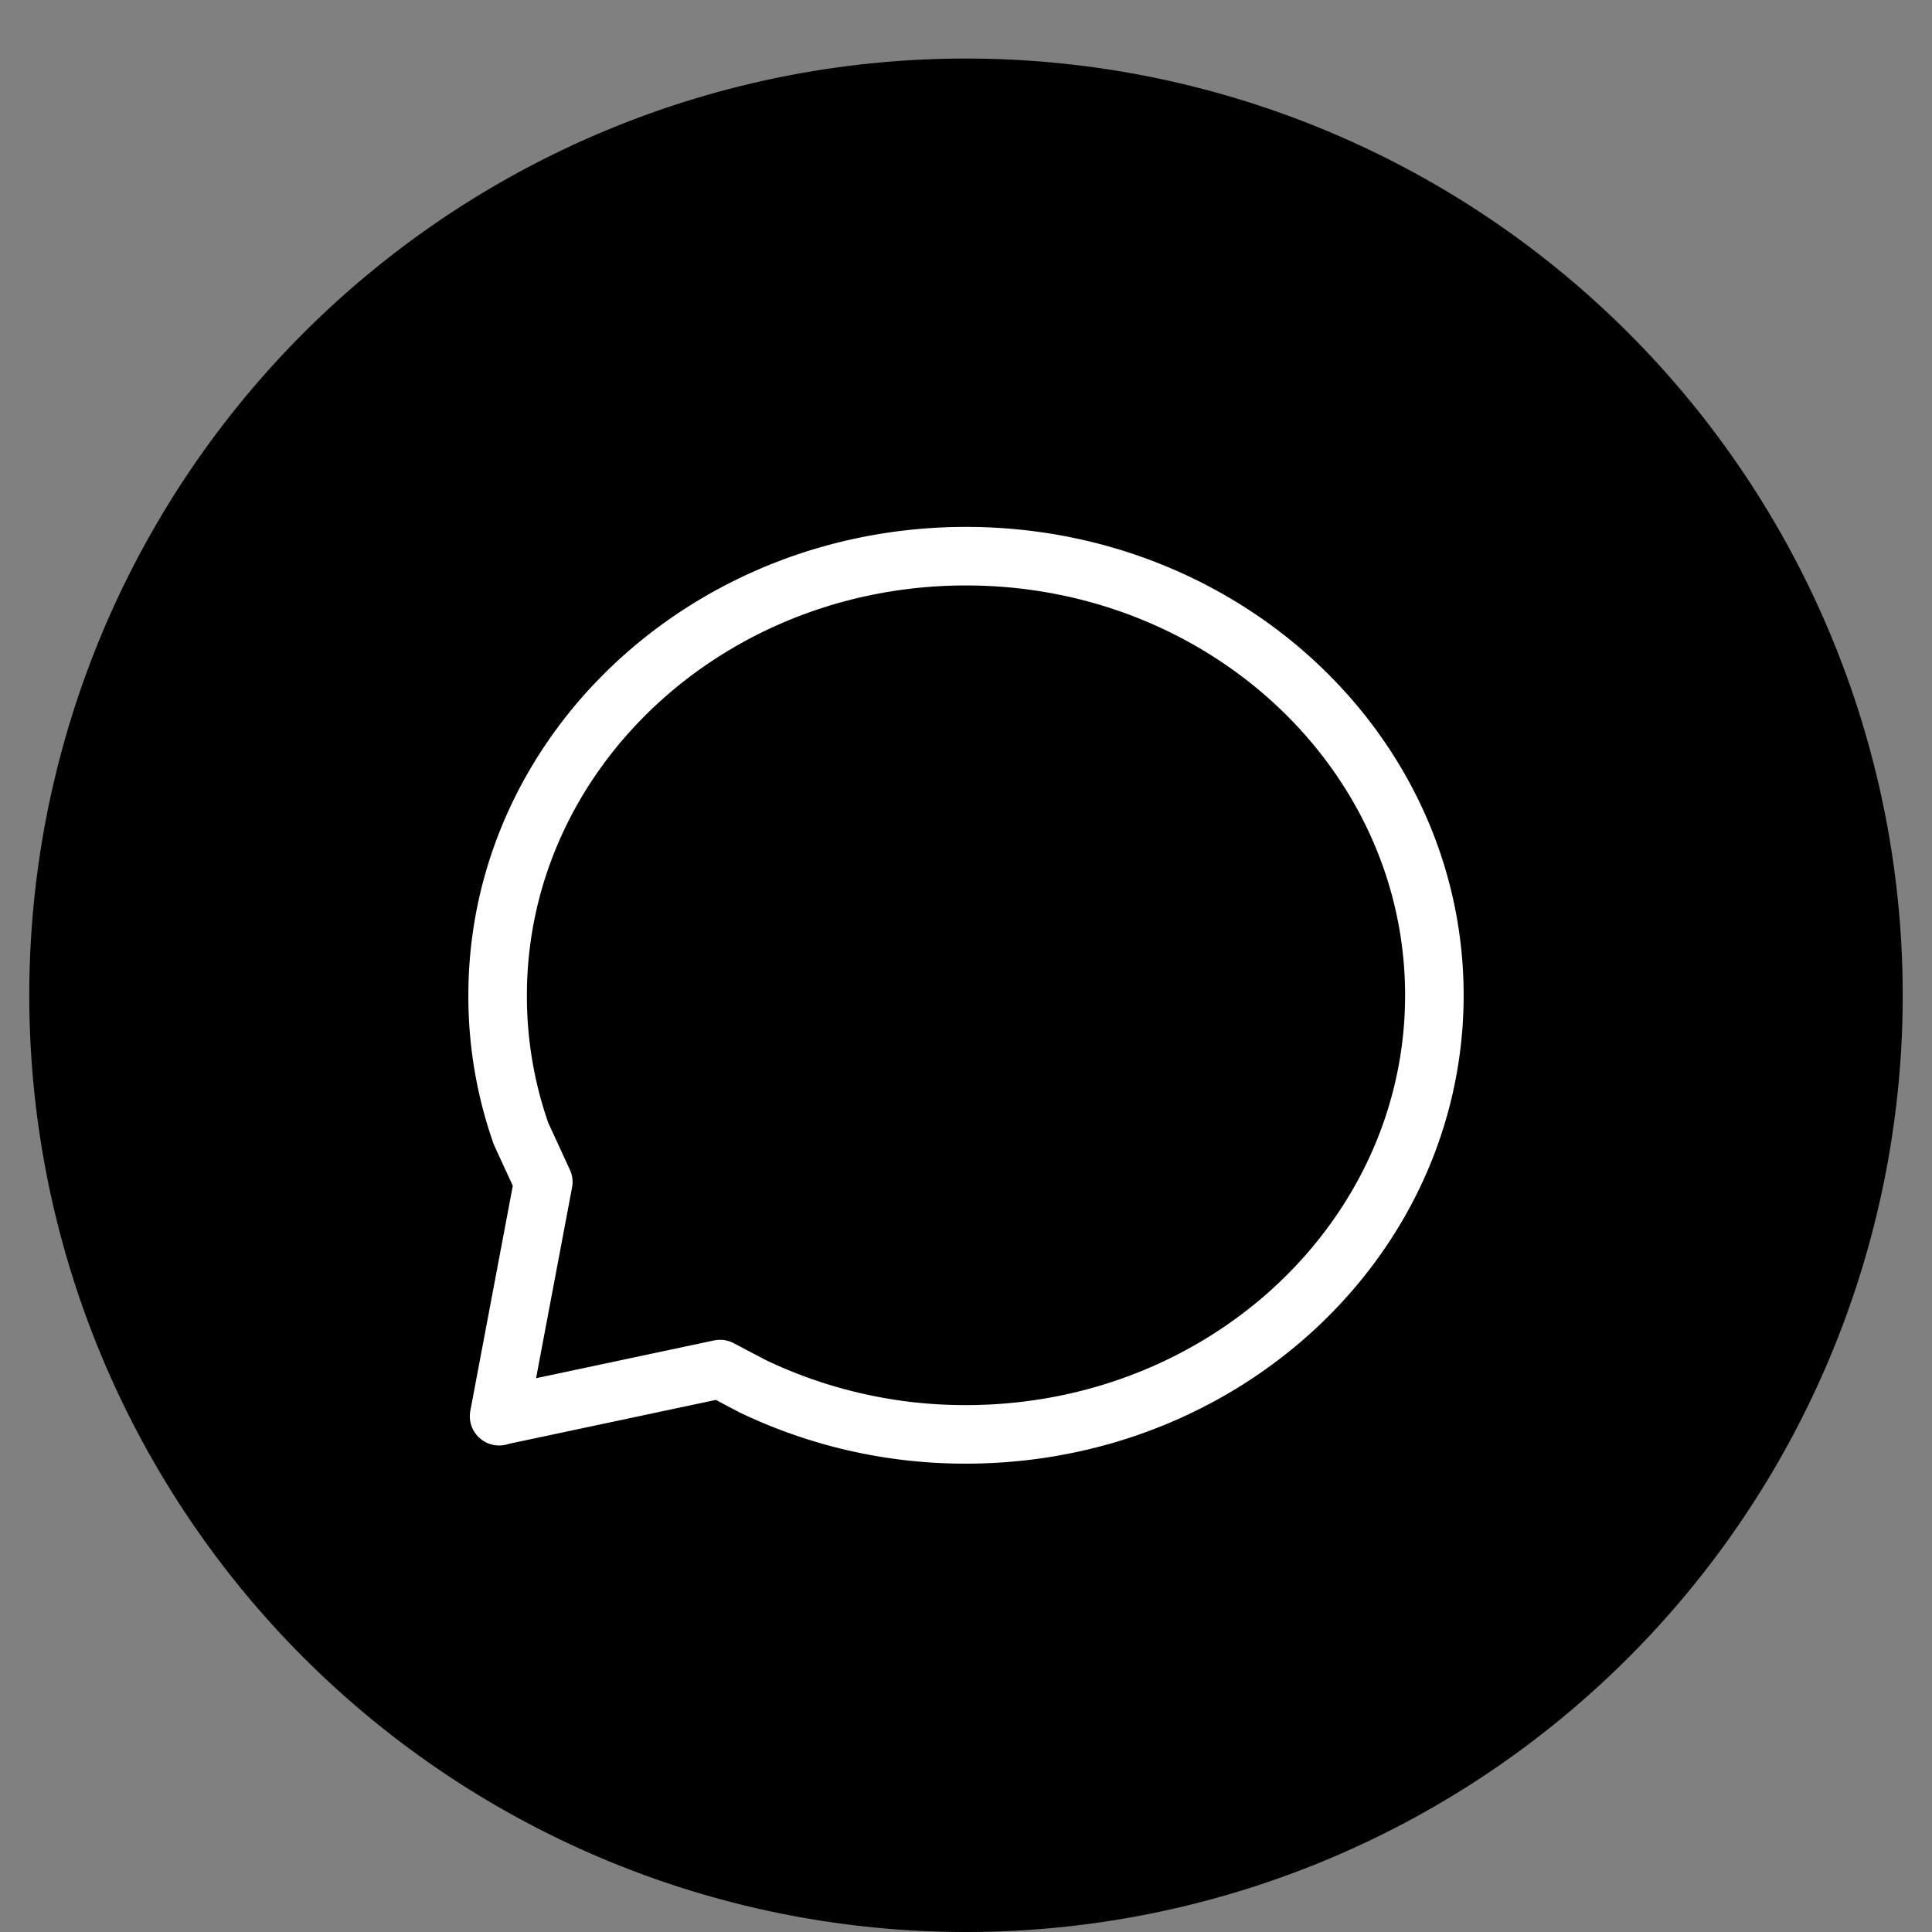 <?xml version="1.0" ?><svg data-name="Livello 1" id="Livello_1" viewBox="0 0 66 66" xmlns="http://www.w3.org/2000/svg"><rect x="0" y="0" width="66" height="66" fill="#808080" stroke="none"/><defs><style>.cls-1{fill:none;stroke:#fff;stroke-linecap:round;stroke-linejoin:round;stroke-width:2px;}</style></defs><title/><path d="M1,34A32,32,0,1,0,33,2,32,32,0,0,0,1,34Z"/><path class="cls-1" d="M17.05,48.38l1.51-8-0.76-1.65A14.13,14.13,0,0,1,17,34c0-8.28,7.16-15,16-15s16,6.72,16,15S41.84,49,33,49a16.8,16.8,0,0,1-7.28-1.64l-1.12-.59-7.54,1.6" data-name="Chat Bubble" id="Chat_Bubble"/></svg>